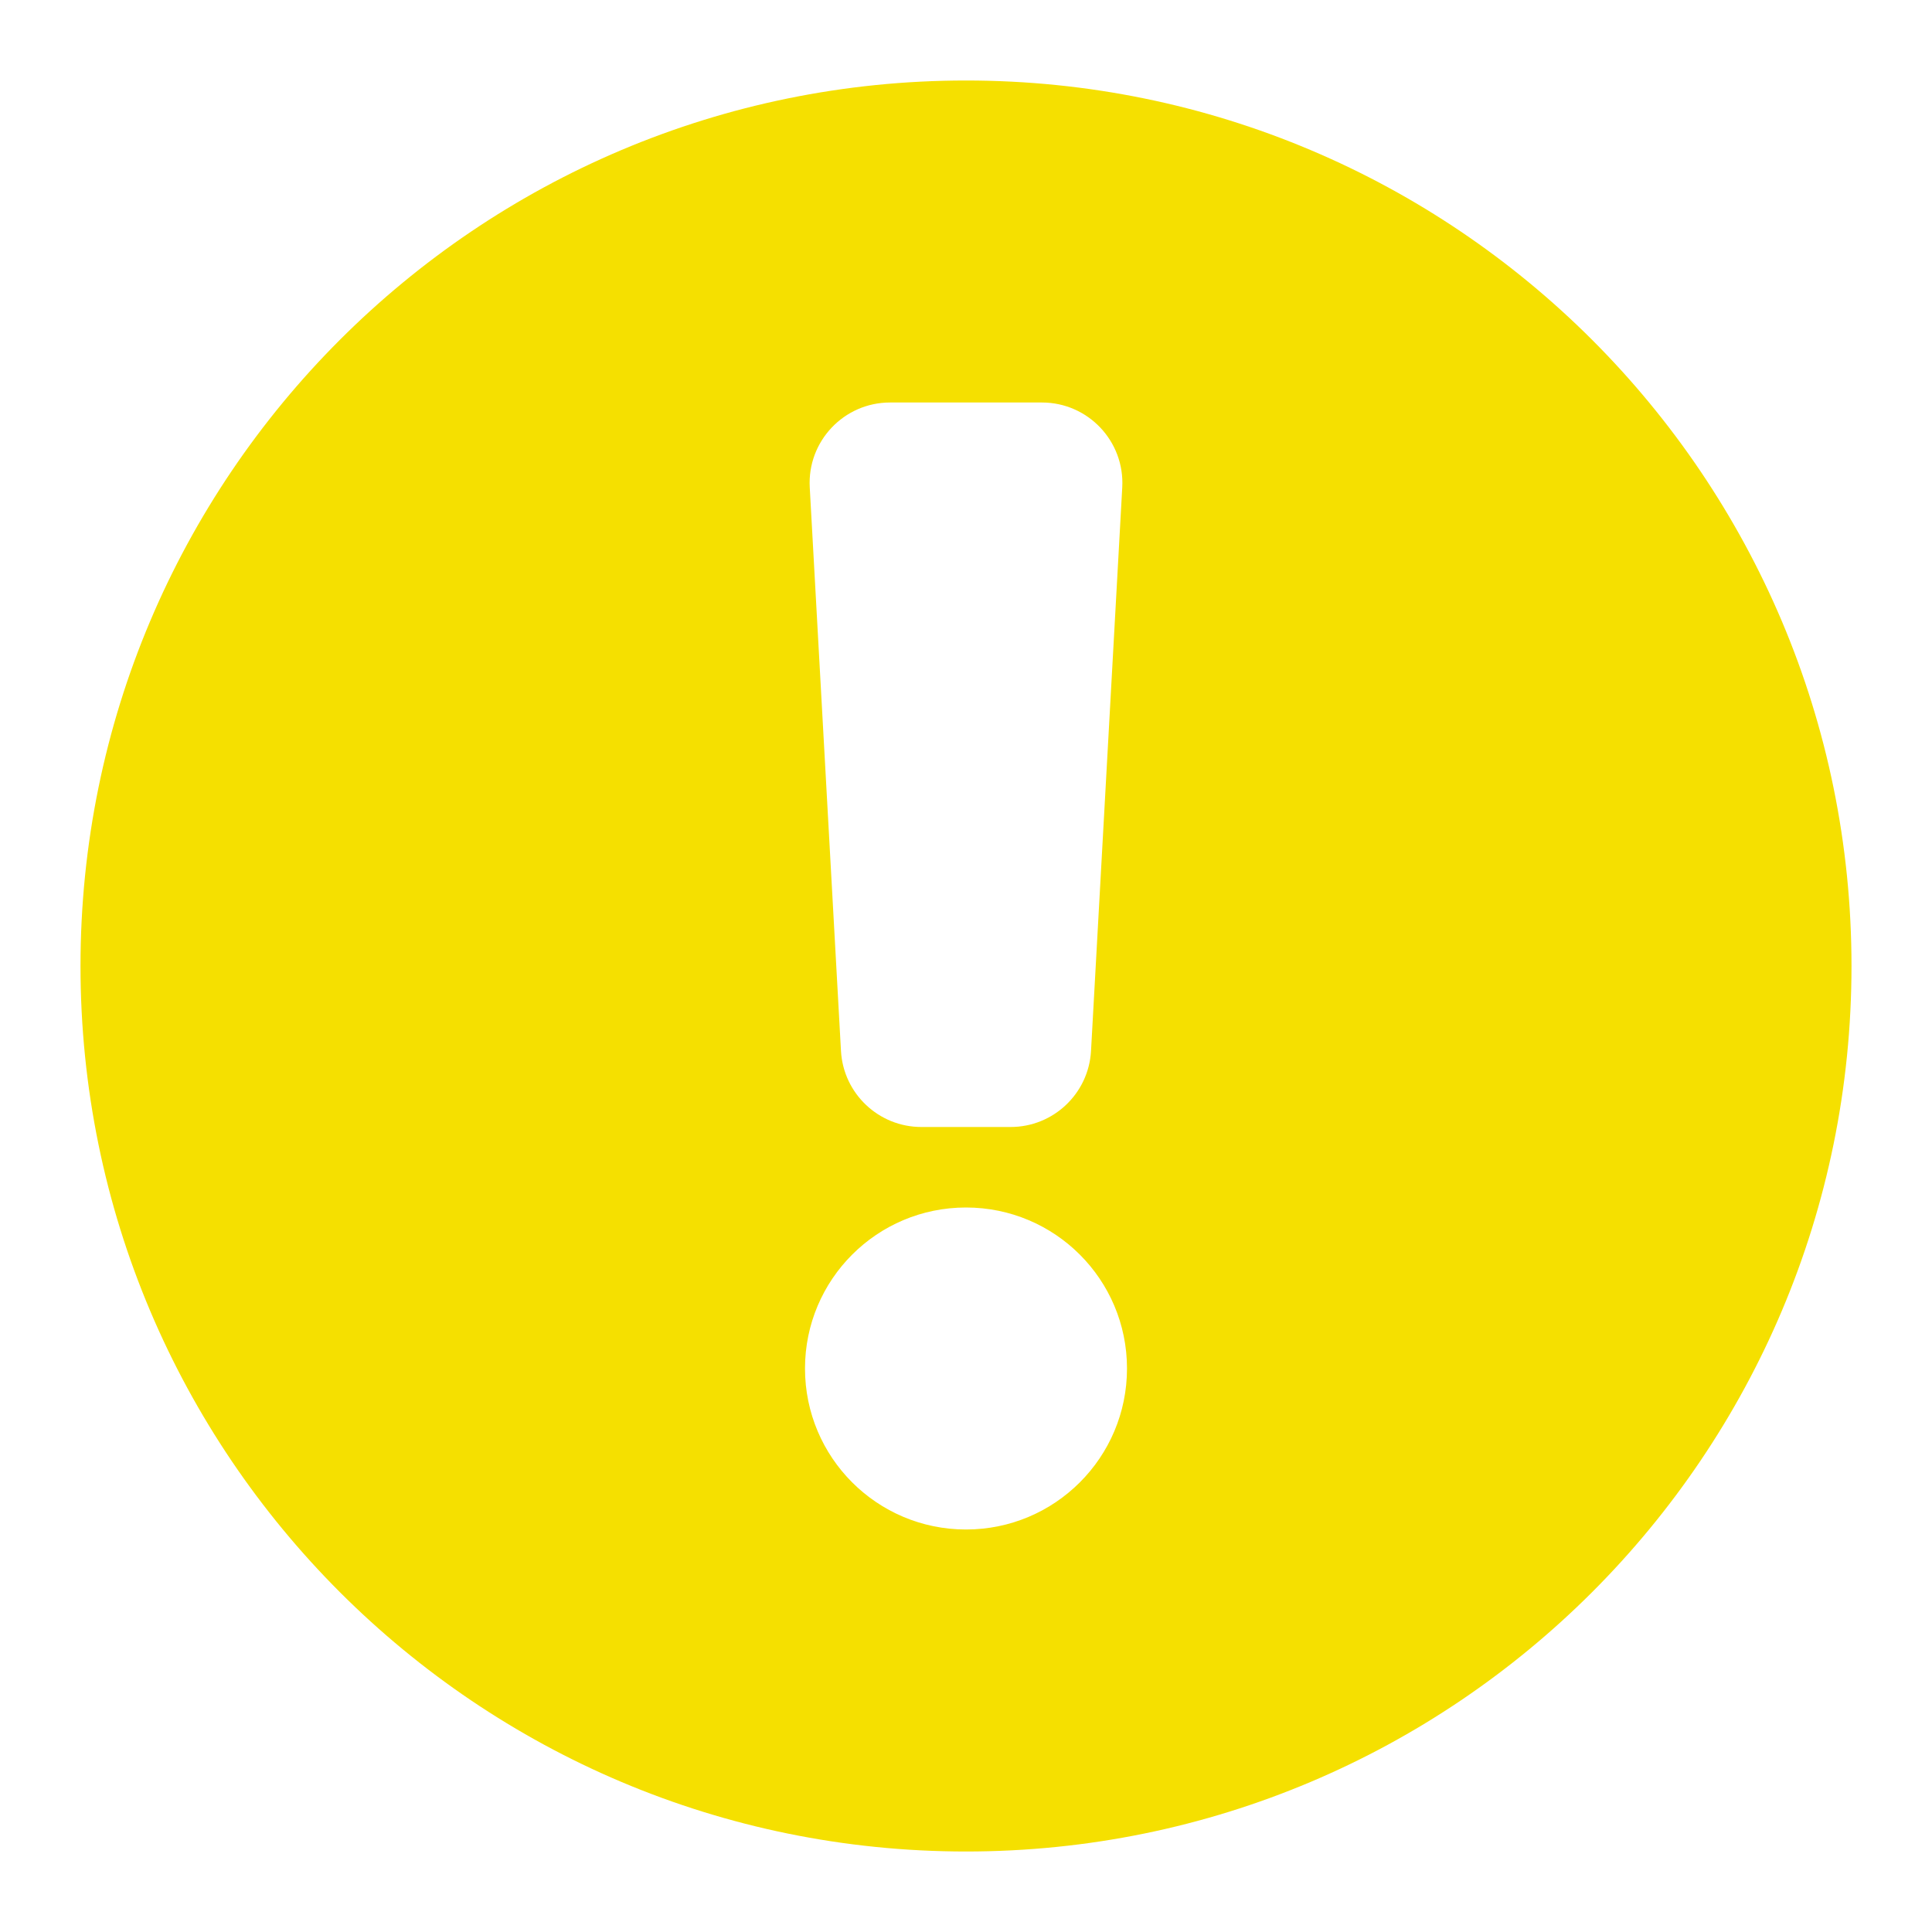 <!DOCTYPE svg PUBLIC "-//W3C//DTD SVG 1.1//EN" "http://www.w3.org/Graphics/SVG/1.1/DTD/svg11.dtd">
<!-- Uploaded to: SVG Repo, www.svgrepo.com, Transformed by: SVG Repo Mixer Tools -->
<svg width="800px" height="800px" viewBox="0 0 24 24" fill="none" xmlns="http://www.w3.org/2000/svg">
<g id="SVGRepo_bgCarrier" stroke-width="0"/>
<g id="SVGRepo_tracerCarrier" stroke-linecap="round" stroke-linejoin="round"/>
<g id="SVGRepo_iconCarrier"> <path fill-rule="evenodd" clip-rule="evenodd" d="M1 12C1 5.925 5.925 1 12 1C18.075 1 23 5.925 23 12C23 18.075 18.075 23 12 23C5.925 23 1 18.075 1 12ZM10.059 6.055C10.027 5.482 10.483 5 11.057 5H12.943C13.517 5 13.973 5.482 13.941 6.055L13.553 13.056C13.523 13.585 13.085 14 12.554 14H11.446C10.915 14 10.477 13.585 10.447 13.056L10.059 6.055ZM14 17C14 18.105 13.105 19 12 19C10.895 19 10 18.105 10 17C10 15.895 10.895 15 12 15C13.105 15 14 15.895 14 17Z" fill="#f5e000"/> </g>
</svg>